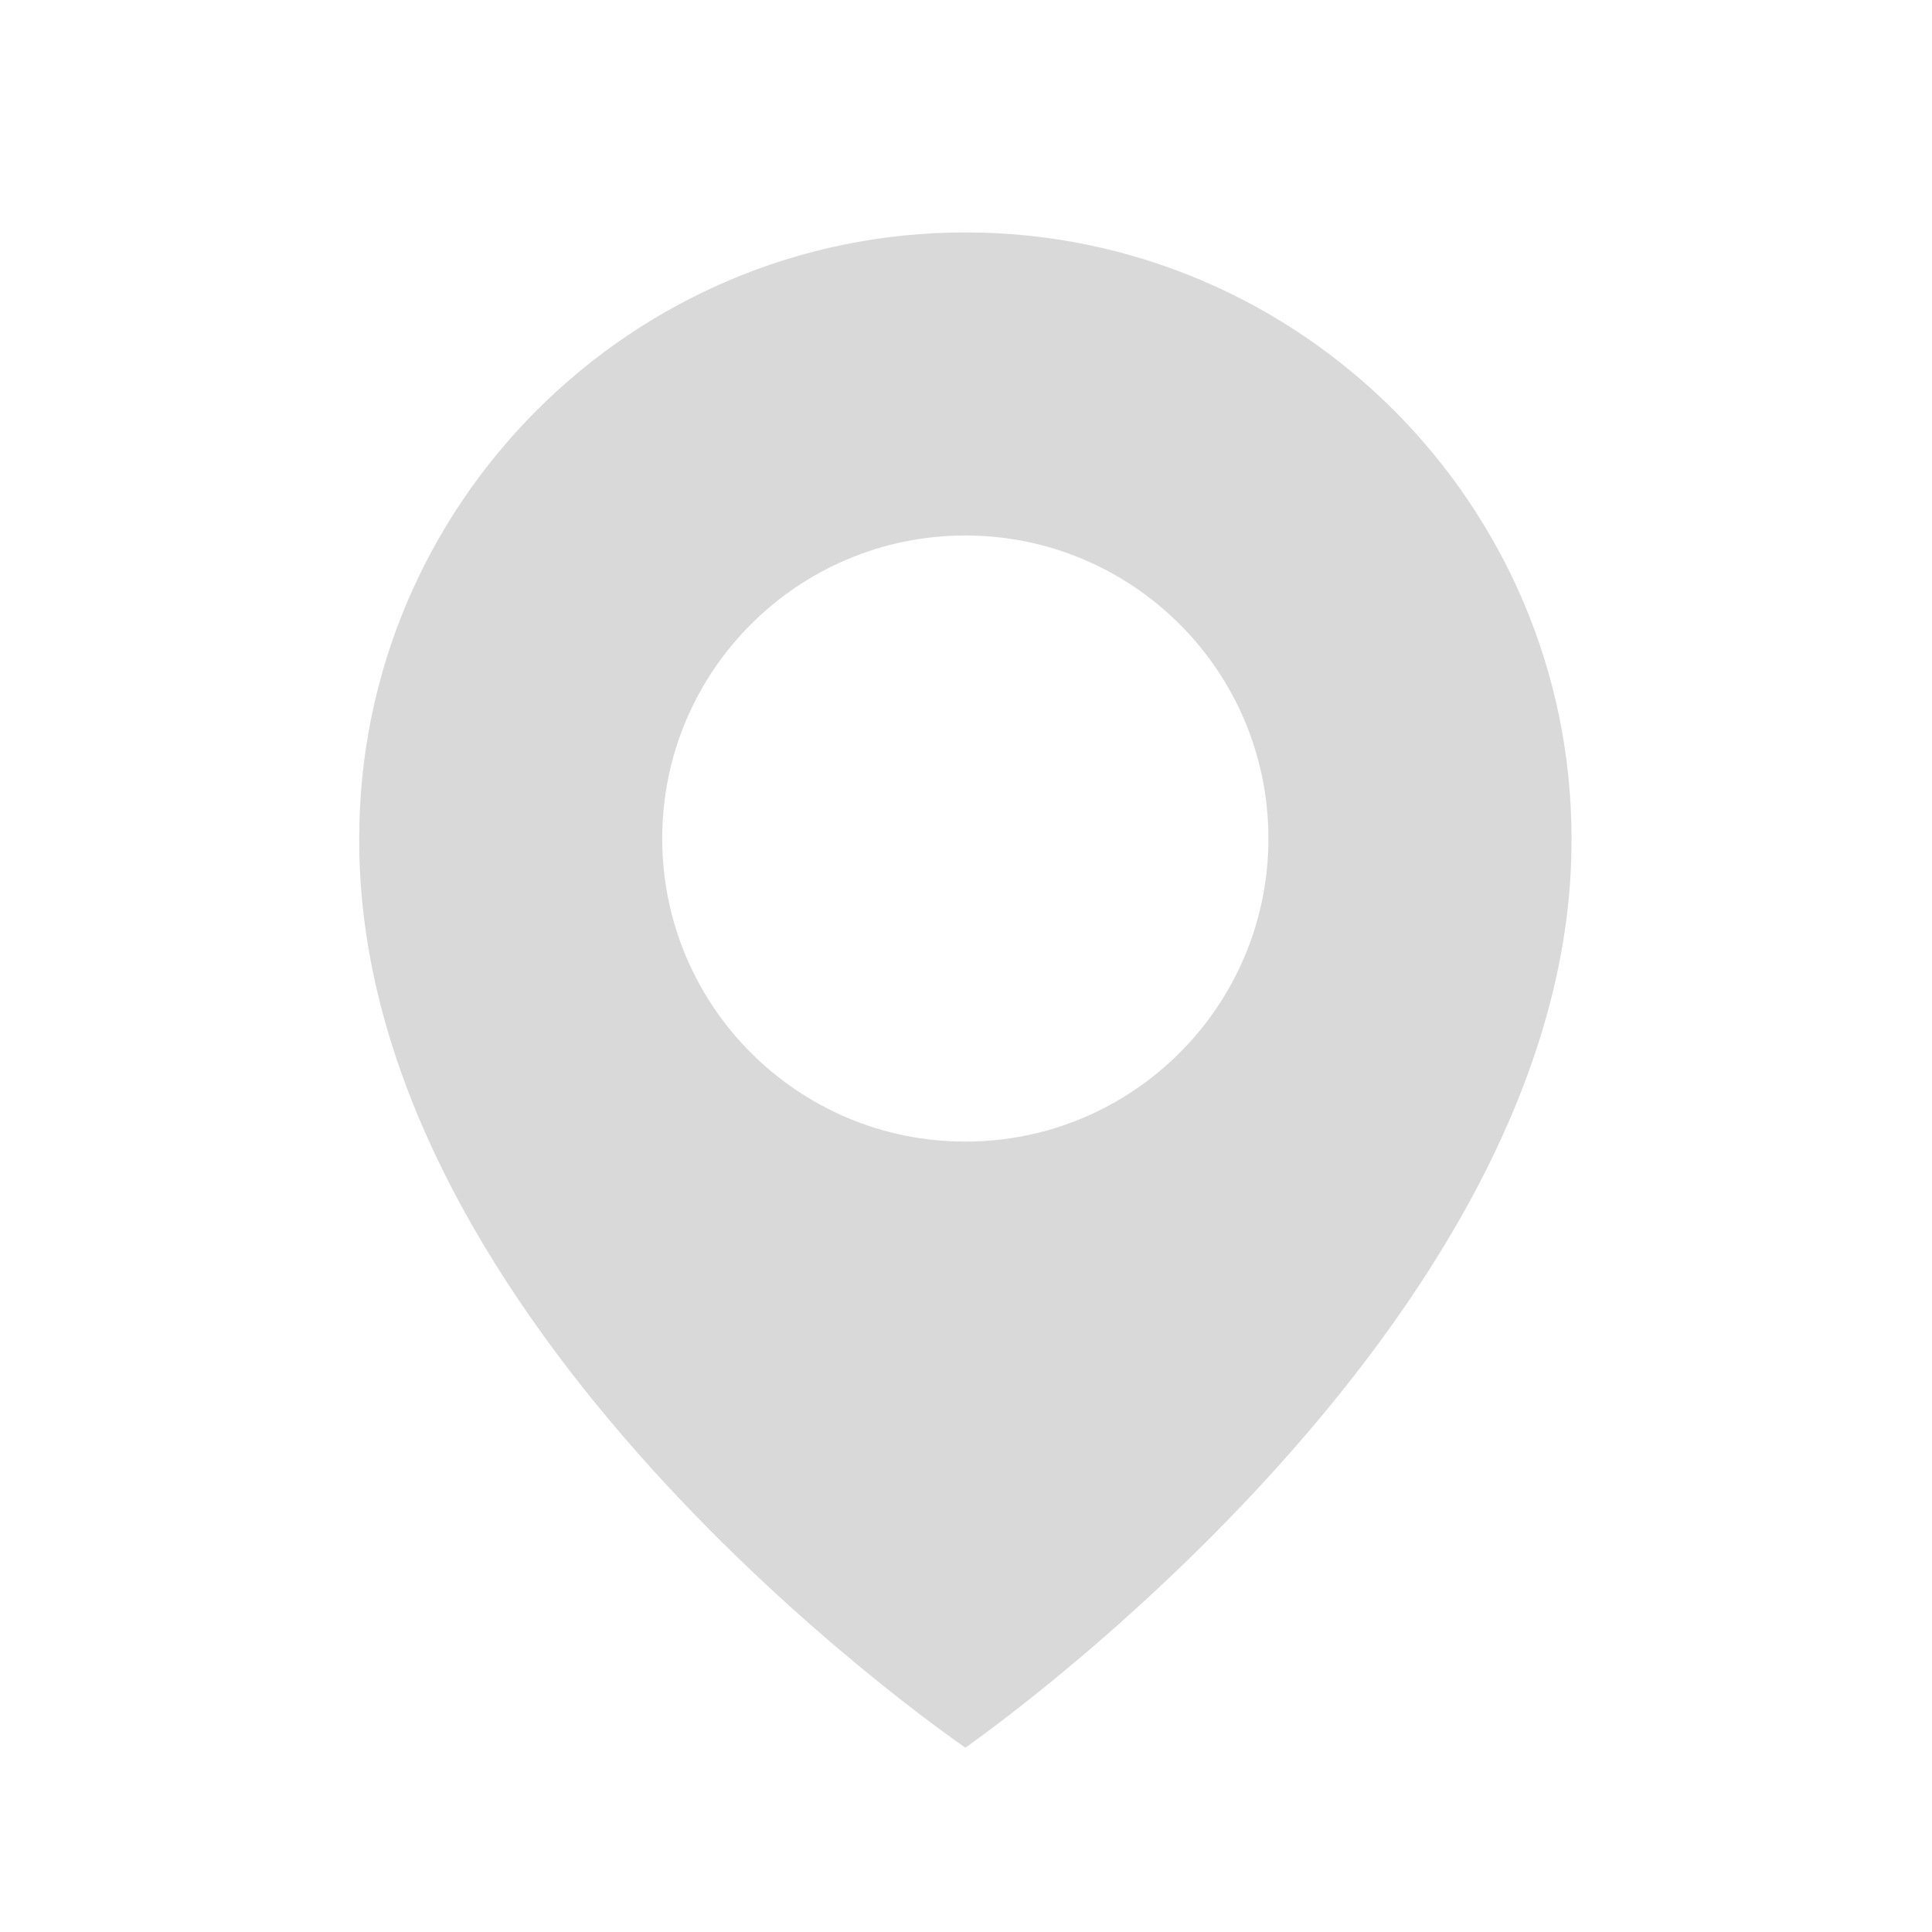 <svg width="17" height="17" viewBox="0 0 17 17" fill="none" xmlns="http://www.w3.org/2000/svg">
<path d="M8.494 2.045C5.553 2.045 3.161 4.438 3.161 7.375C3.141 11.672 8.291 15.234 8.494 15.378C8.494 15.378 13.847 11.672 13.828 7.378C13.828 4.438 11.435 2.045 8.494 2.045ZM8.494 10.045C7.021 10.045 5.827 8.852 5.827 7.378C5.827 5.905 7.021 4.712 8.494 4.712C9.967 4.712 11.161 5.905 11.161 7.378C11.161 8.852 9.967 10.045 8.494 10.045Z" fill="#D9D9D9"/>
</svg>
